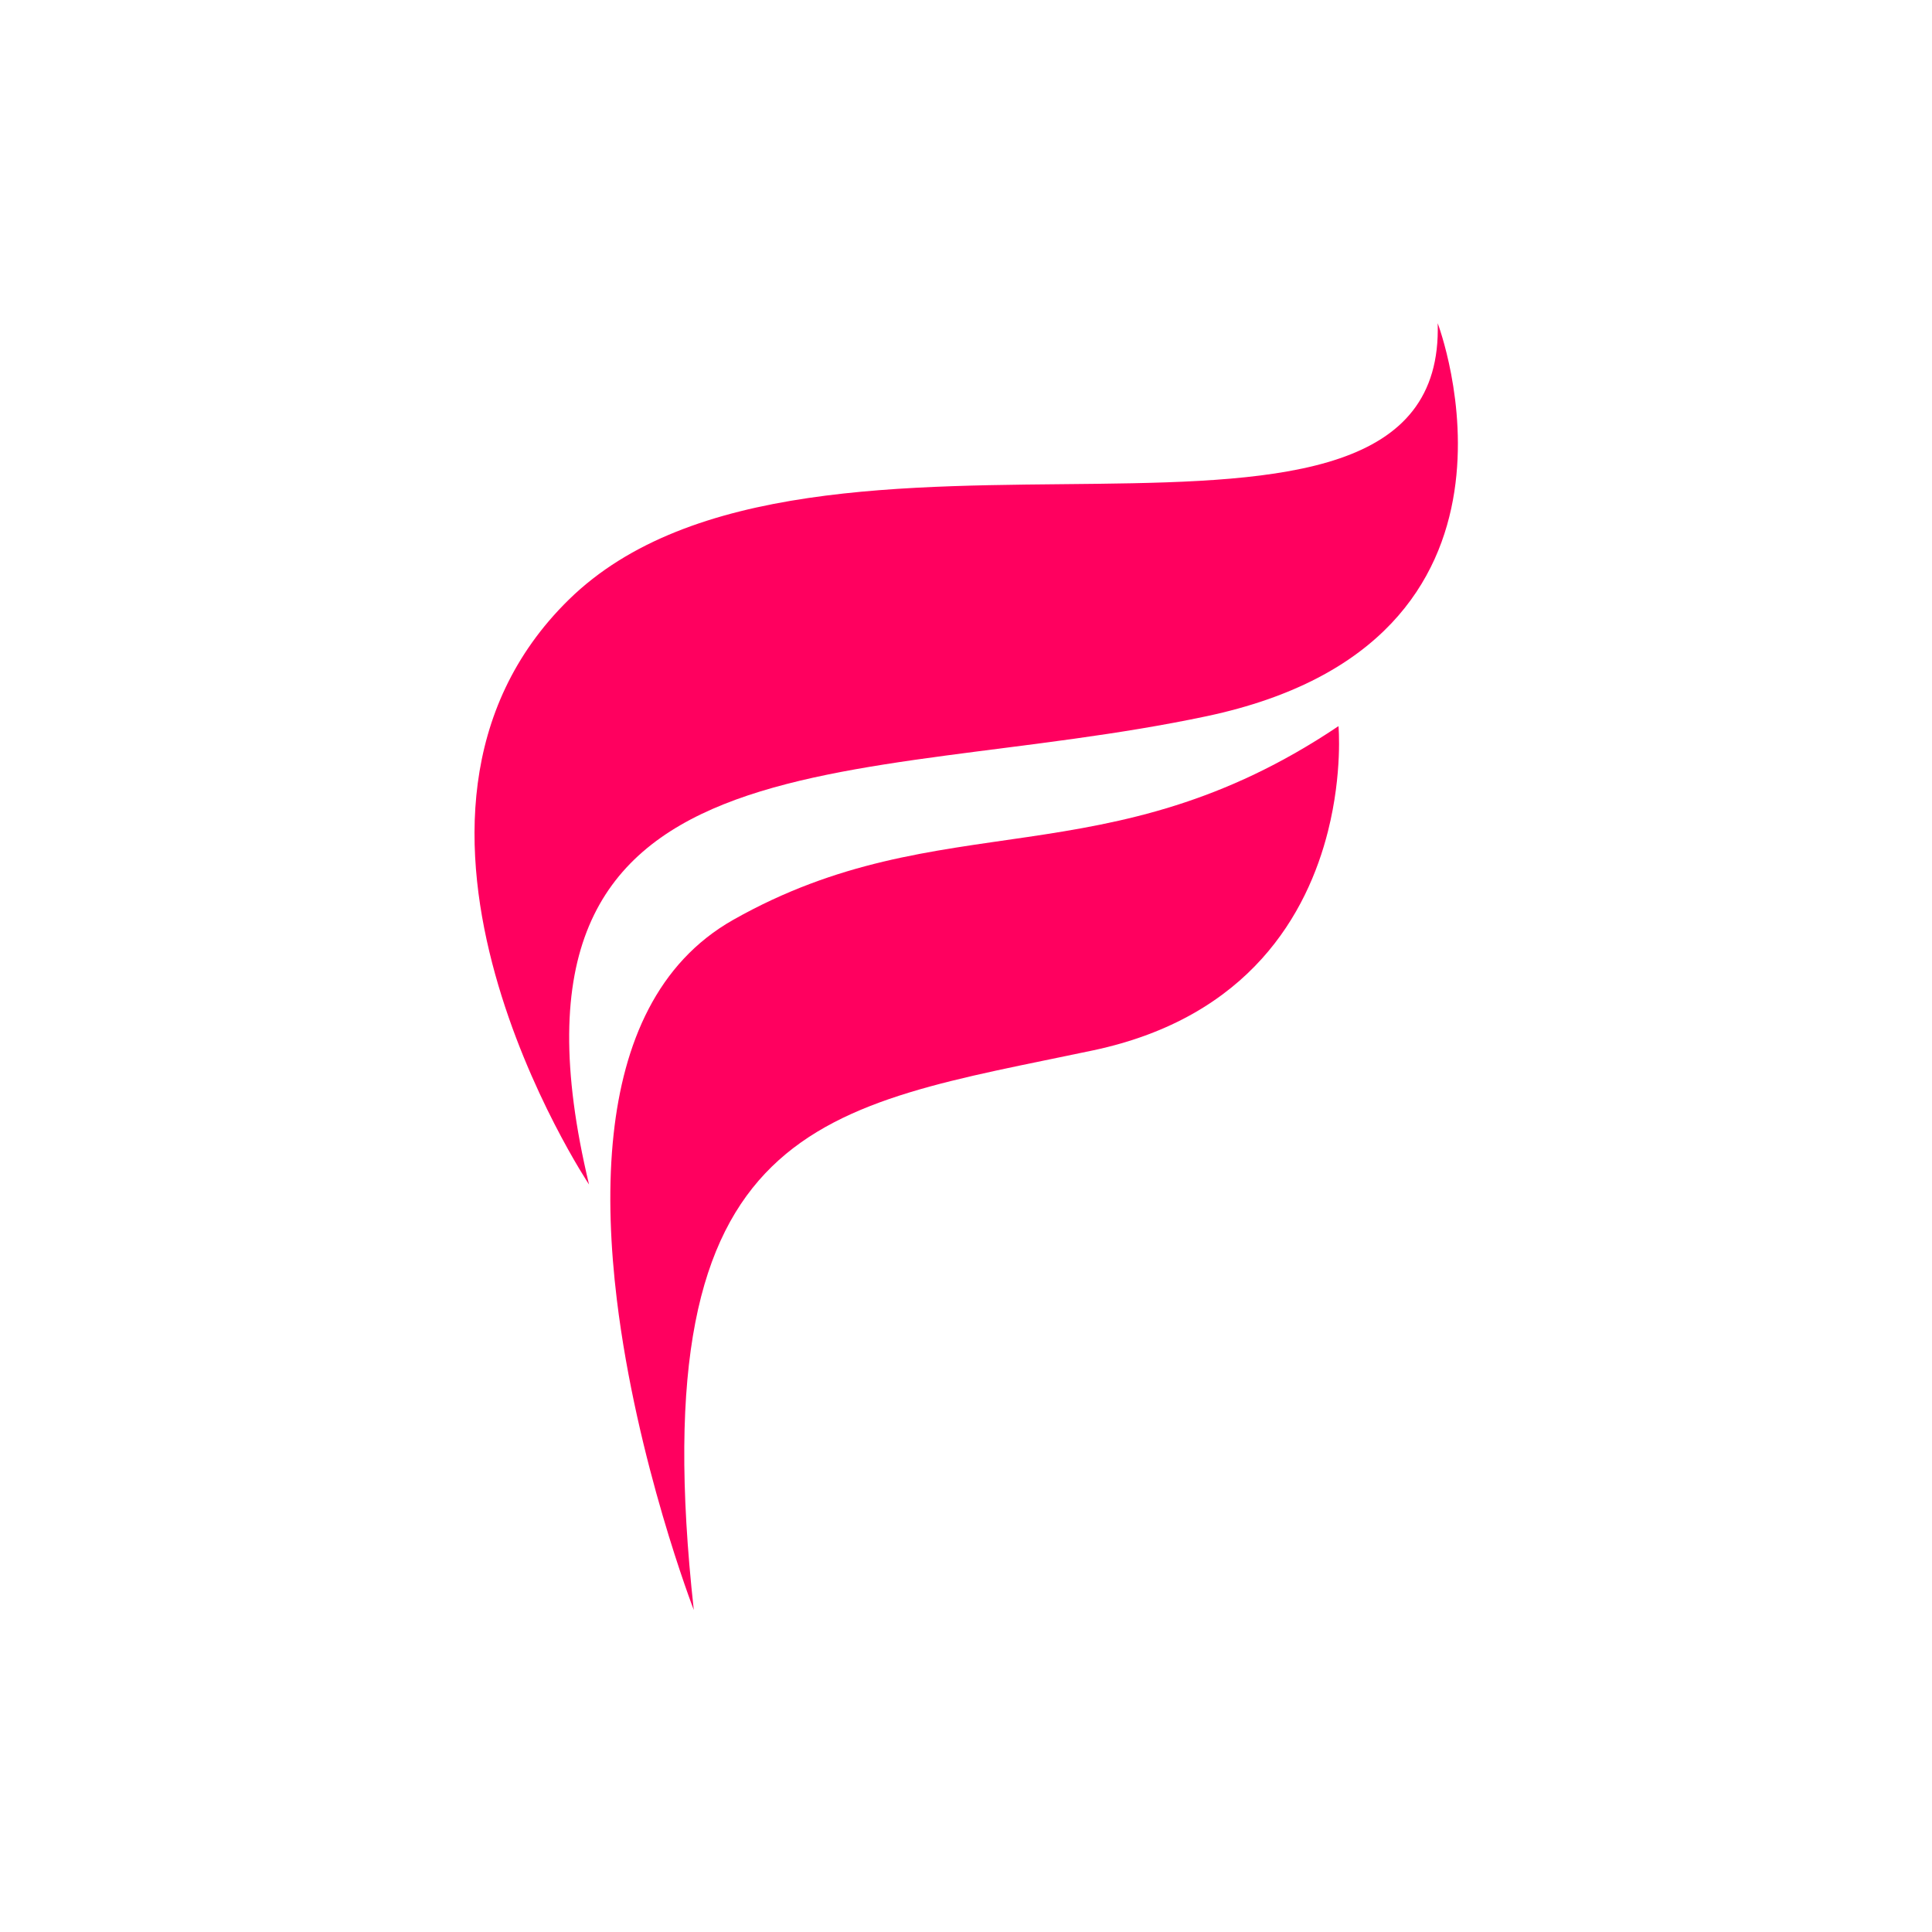 <svg style="width:300px;height:300px" xmlns="http://www.w3.org/2000/svg" xmlns:xlink="http://www.w3.org/1999/xlink" zoomAndPan="magnify" viewBox="0 0 375 375" preserveAspectRatio="xMidYMid meet" version="1.0"><defs><clipPath id="id1"><path d="M 92.102 62.738 L 282.977 62.738 L 282.977 229.957 L 92.102 229.957 Z M 92.102 62.738 " clip-rule="nonzero"/></clipPath><clipPath id="id2"><path d="M 118.055 140.648 L 260 140.648 L 260 312.488 L 118.055 312.488 Z M 118.055 140.648 " clip-rule="nonzero"/></clipPath></defs><g clip-path="url(#id1)"><path fill="#ff005f" d="M 279.055 62.738 C 279.055 62.738 302.621 124.52 234.203 139.016 C 165.789 153.508 92.742 139.754 114.332 229.914 C 114.332 229.914 67.051 158.902 110.402 116.398 C 157.422 70.293 280.766 120.414 279.055 62.738 " fill-opacity="1" fill-rule="nonzero"/></g><g clip-path="url(#id2)"><path fill="#ff005f" d="M 259.801 140.941 C 214.859 171.133 182.855 155.625 142.324 178.535 C 127.531 186.895 121.008 202.5 119.098 220.191 C 119.031 220.738 118.977 221.297 118.93 221.859 C 118.031 231.691 118.5 242.113 119.727 252.25 C 123.547 283.734 134.664 312.492 134.664 312.492 C 124.125 216.738 159.797 214.953 212.152 203.879 C 242.66 197.426 253.789 177.125 257.77 161.301 C 260.617 149.973 259.801 140.941 259.801 140.941 " fill-opacity="1" fill-rule="nonzero"/></g></svg>
